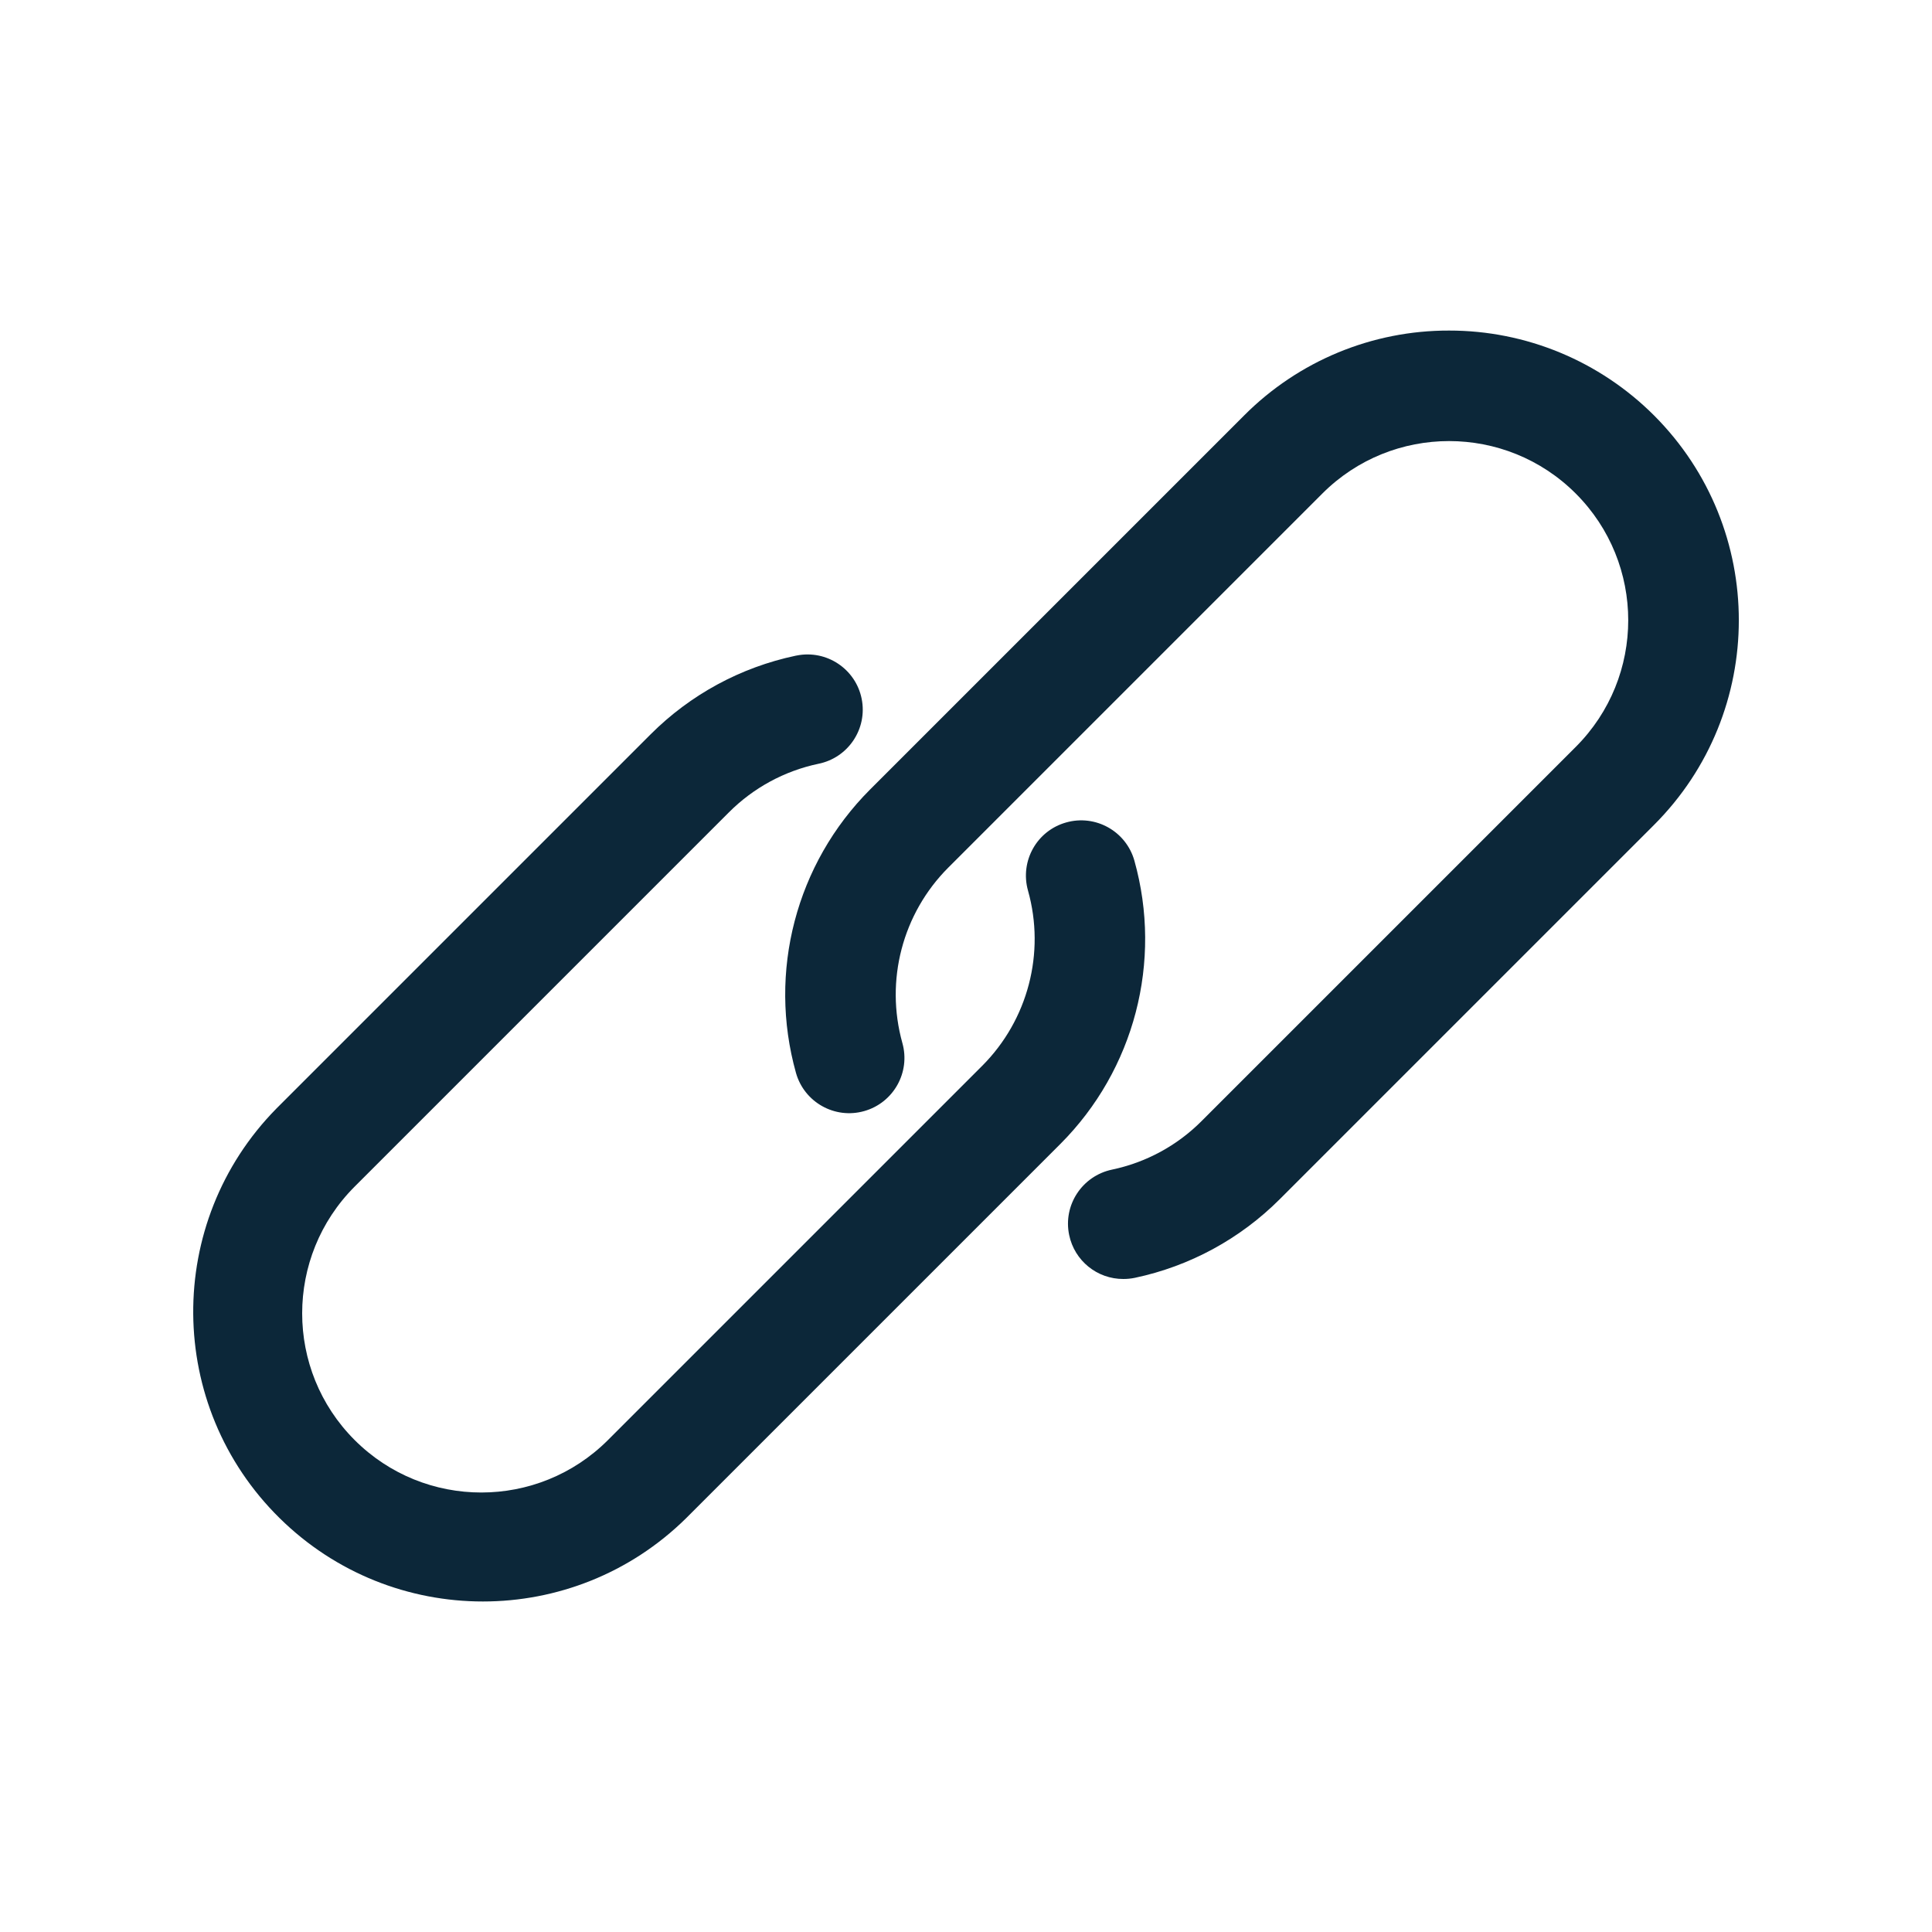 <svg width="20" height="20" viewBox="0 0 20 20" fill="none" xmlns="http://www.w3.org/2000/svg">
<path d="M17.123 4.301C16.56 3.738 15.797 3.421 15.001 3.422C14.205 3.42 13.442 3.736 12.88 4.3L9.007 8.173C8.24 8.941 7.947 10.062 8.24 11.107C8.326 11.411 8.642 11.588 8.946 11.502C9.25 11.416 9.427 11.1 9.341 10.796C9.161 10.15 9.342 9.457 9.816 8.982L13.689 5.109C14.413 4.385 15.588 4.385 16.312 5.109C17.036 5.833 17.037 7.007 16.312 7.732L12.439 11.605C12.185 11.86 11.863 12.034 11.511 12.108C11.202 12.173 11.003 12.476 11.068 12.785C11.123 13.051 11.358 13.241 11.629 13.24C11.669 13.24 11.709 13.236 11.748 13.228C12.316 13.108 12.837 12.825 13.248 12.414L17.121 8.541C18.293 7.371 18.293 5.472 17.123 4.301Z" fill="#0C2739"/>
<path d="M11.743 8.909C11.657 8.605 11.341 8.428 11.037 8.514C10.733 8.599 10.556 8.915 10.642 9.22C10.823 9.865 10.641 10.559 10.168 11.033L6.294 14.907C5.57 15.631 4.396 15.632 3.671 14.907C2.947 14.183 2.947 13.009 3.671 12.284L7.545 8.41C7.798 8.156 8.12 7.981 8.471 7.907C8.781 7.845 8.982 7.544 8.92 7.234C8.858 6.925 8.557 6.724 8.247 6.786C8.243 6.786 8.239 6.787 8.236 6.788C7.667 6.908 7.146 7.191 6.736 7.601L2.862 11.475C1.7 12.655 1.715 14.554 2.895 15.716C4.062 16.866 5.936 16.866 7.103 15.716L10.977 11.842C11.743 11.075 12.036 9.953 11.743 8.909Z" fill="#0C2739"/>
</svg>

